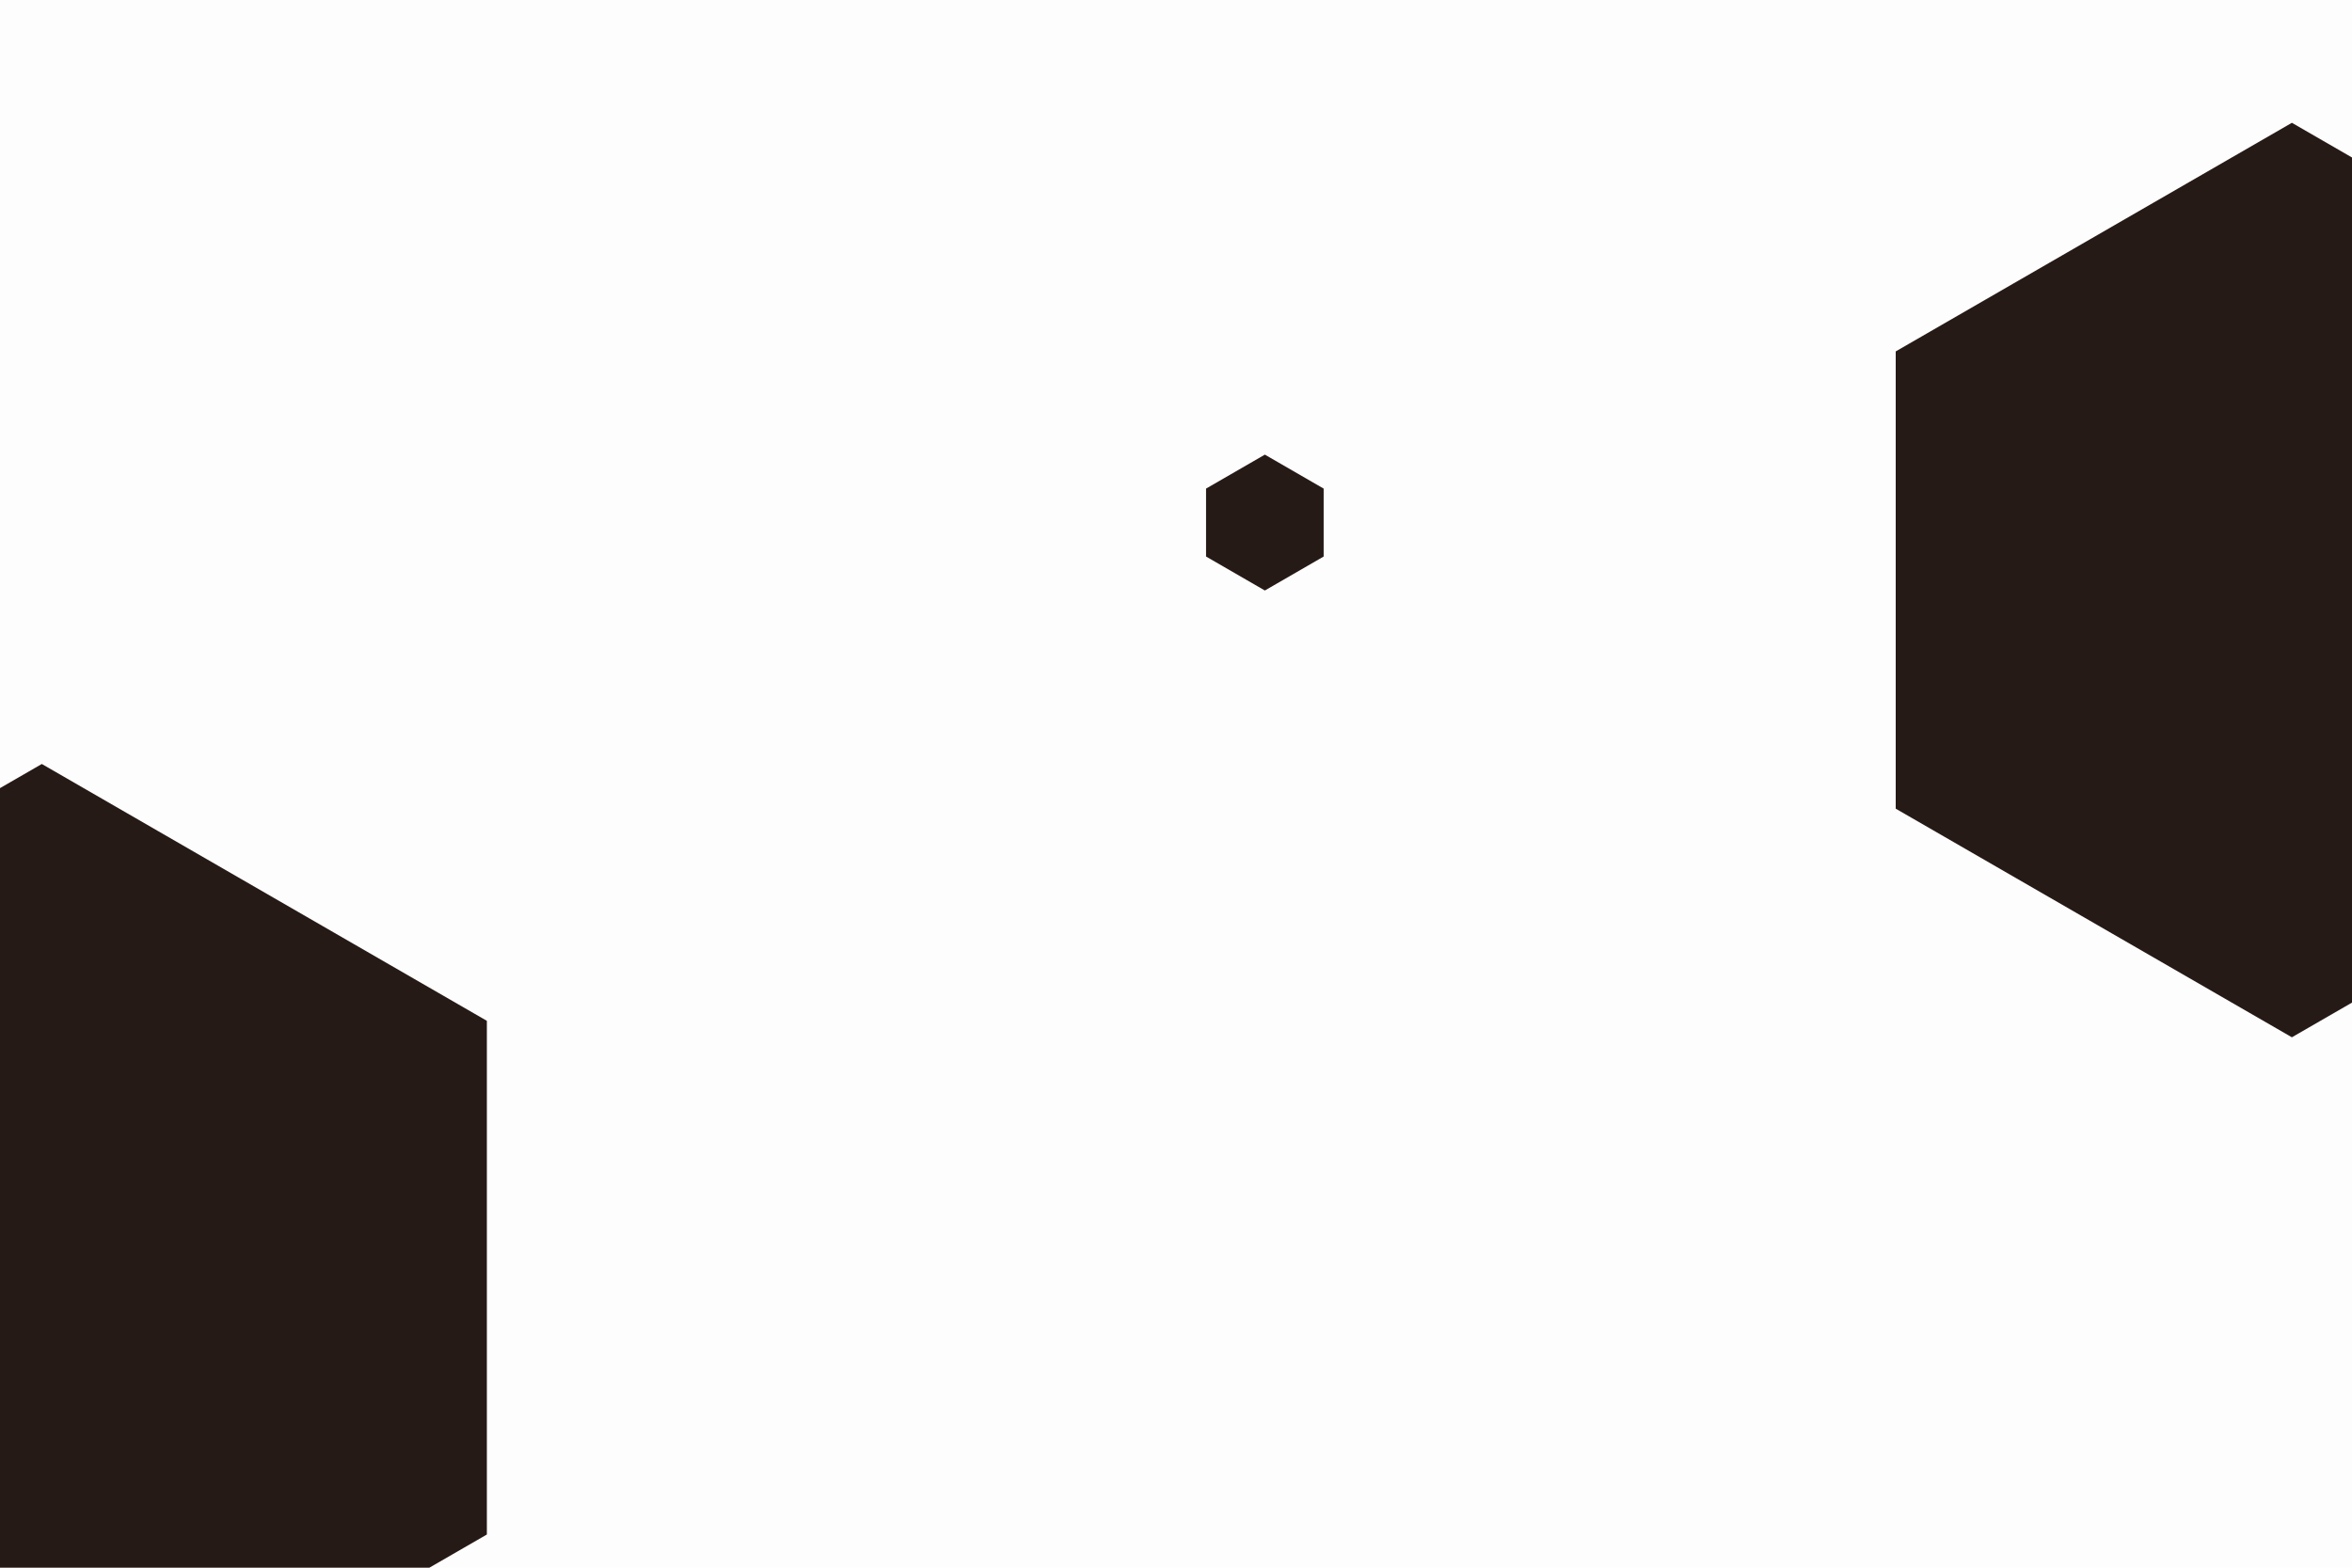 <svg id="visual" viewBox="0 0 900 600" width="900" height="600" xmlns="http://www.w3.org/2000/svg" xmlns:xlink="http://www.w3.org/1999/xlink" version="1.1"><rect width="900" height="600" fill="#FDFDFD"></rect><g><g transform="translate(16 489)"><path d="M0 -196.6L170.3 -98.3L170.3 98.3L0 196.6L-170.3 98.3L-170.3 -98.3Z" fill="#251A16"></path></g><g transform="translate(484 200)"><path d="M0 -26L22.5 -13L22.5 13L0 26L-22.5 13L-22.5 -13Z" fill="#251A16"></path></g><g transform="translate(877 222)"><path d="M0 -175L151.6 -87.5L151.6 87.5L0 175L-151.6 87.5L-151.6 -87.5Z" fill="#251A16"></path></g></g></svg>